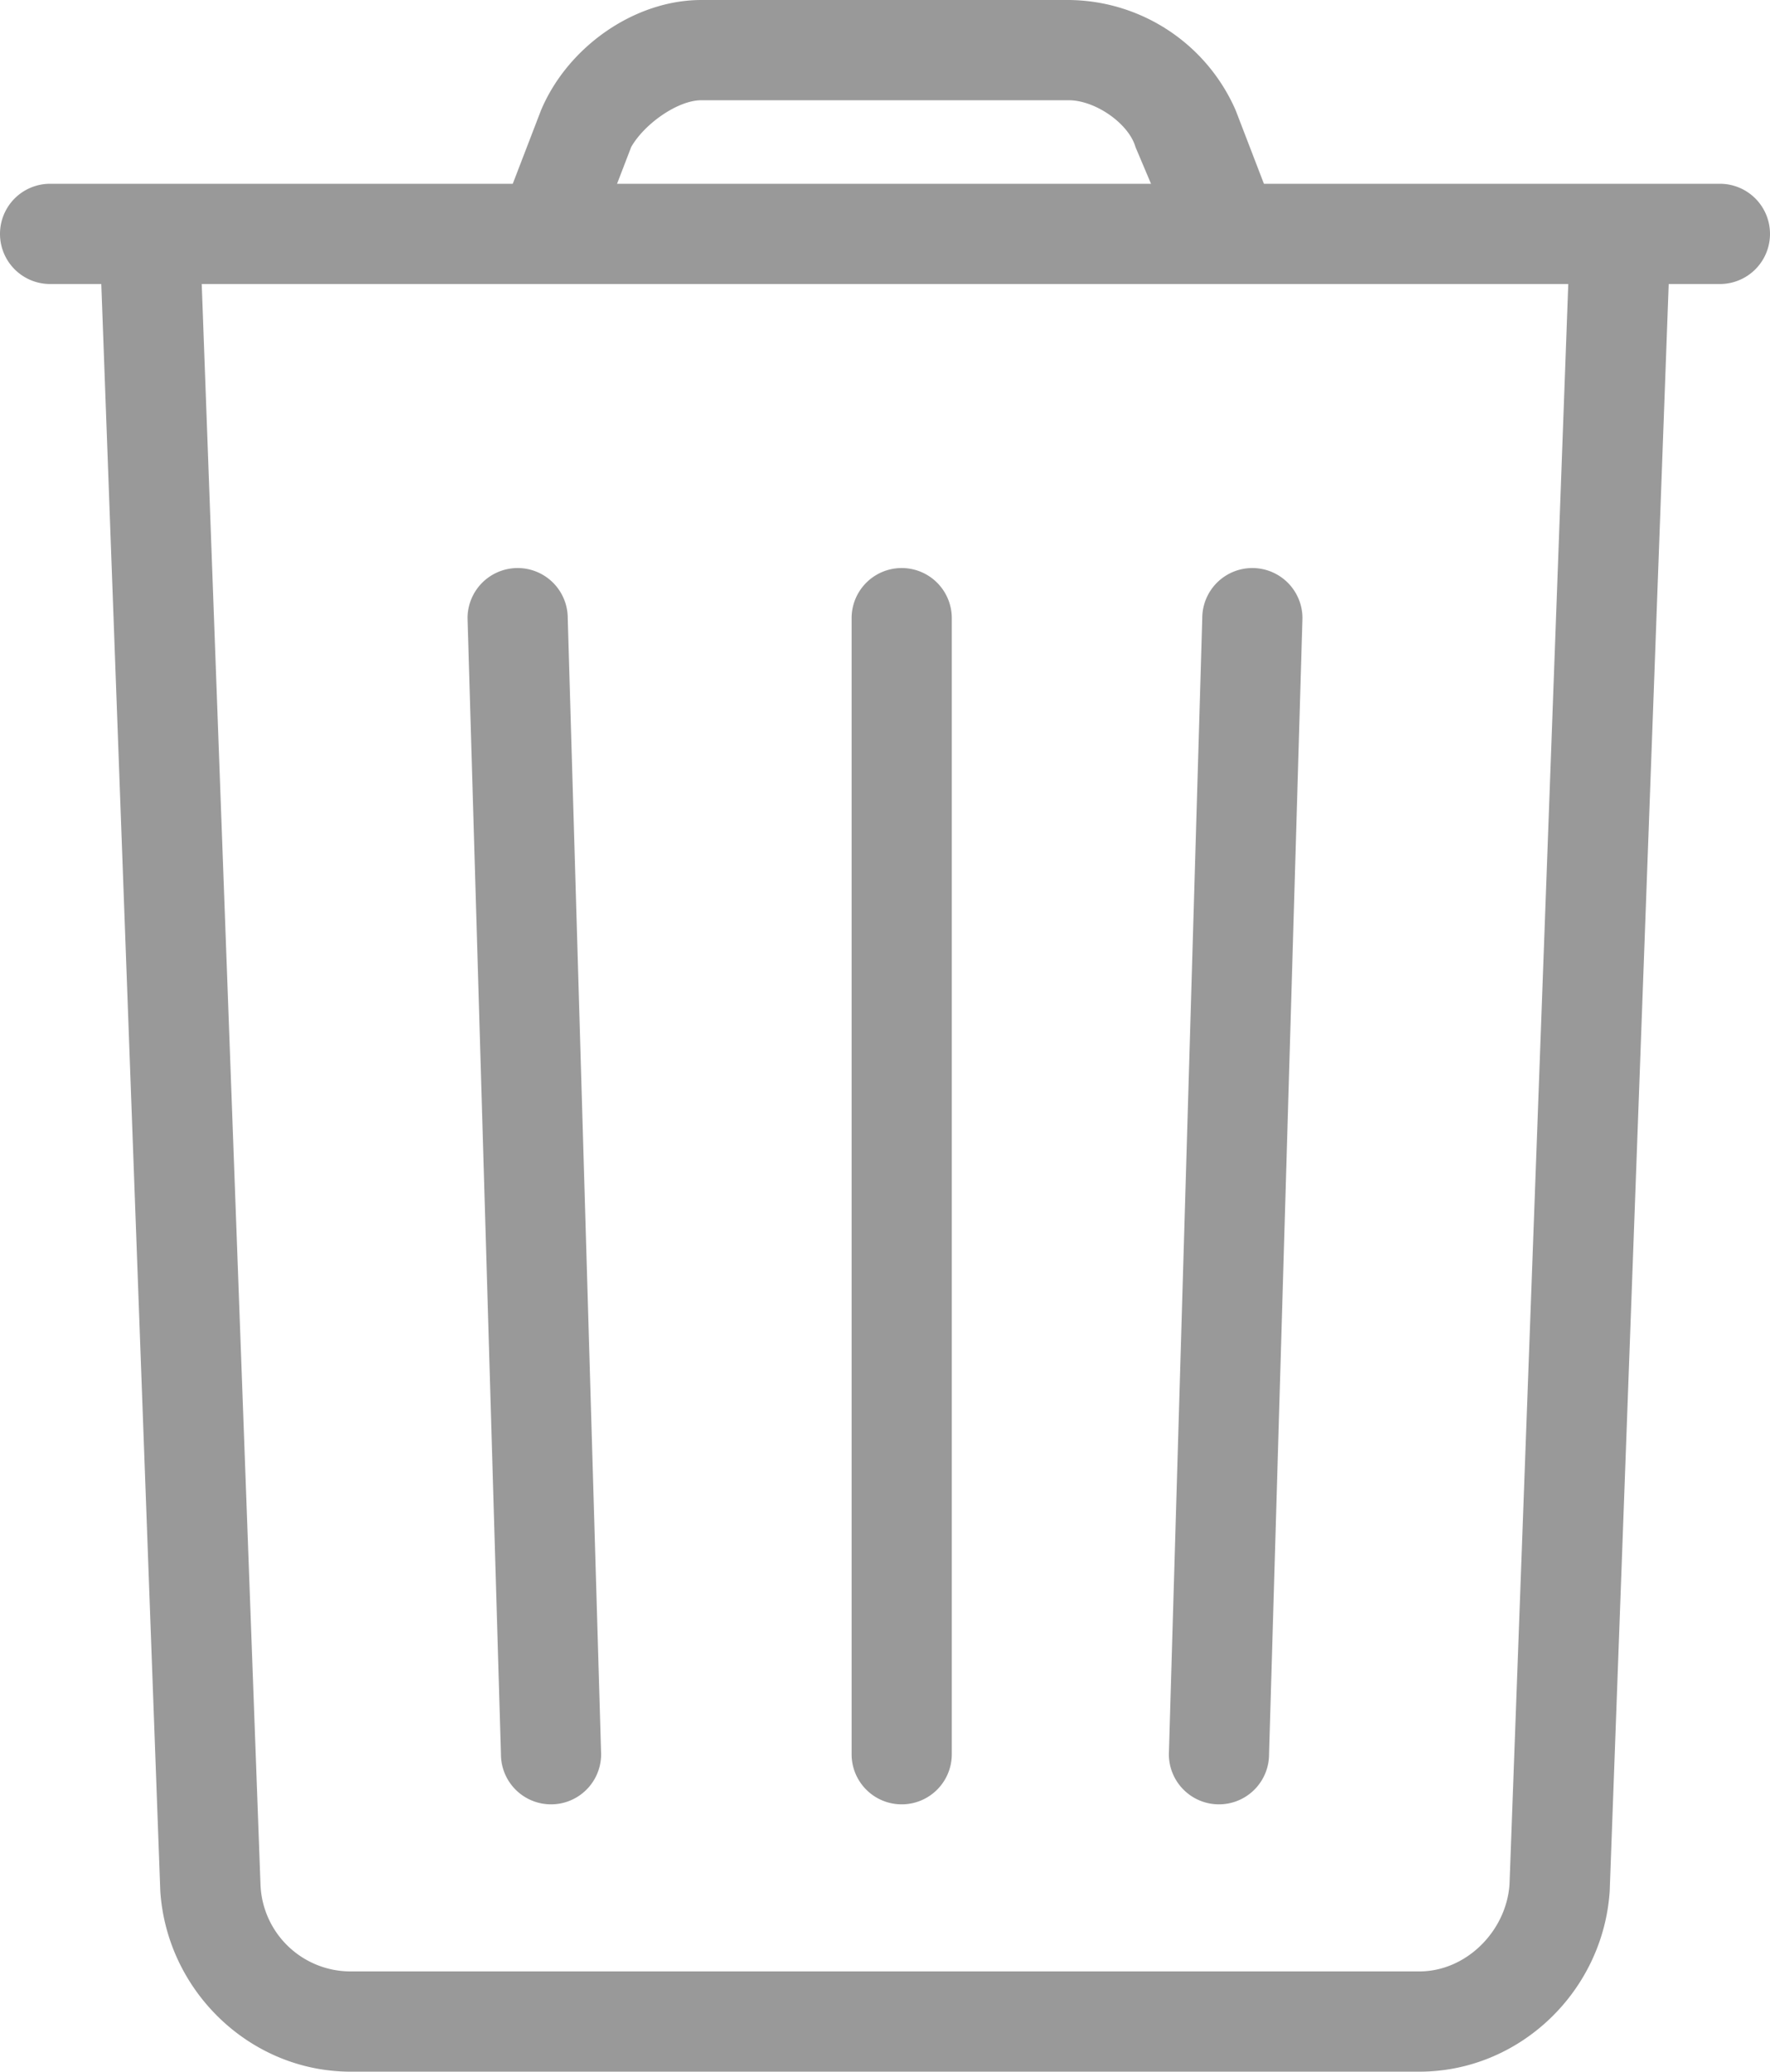 <svg xmlns="http://www.w3.org/2000/svg" fill="none" viewBox="0 0 53 62"><path fill="#999" d="M47 7.4l-1.8 49c-.1 1.4-1.3 2.6-2.7 2.6h-32a2.7 2.7 0 01-2.7-2.6L6 7.4a1.5 1.5 0 10-3 .2l1.8 49c.2 3 2.7 5.4 5.7 5.4h32c3 0 5.5-2.4 5.7-5.4l1.8-49a1.5 1.5 0 10-3-.2z"/><path fill="#999" d="M25.5 18.5v34a1.5 1.5 0 003 0v-34a1.5 1.5 0 00-3 0zm-11.5 0l1 34a1.5 1.5 0 103 0l-1-34a1.5 1.5 0 00-3 0zm22 0l-1 34a1.5 1.5 0 103 0l1-34a1.5 1.5 0 00-3 0zM1.5 8.5h50a1.5 1.5 0 000-3h-50a1.5 1.5 0 100 3z"/><path fill="#999" d="M17.9 7l1-2.6C19.3 3.7 20.3 3 21 3h11c.8 0 1.8.7 2 1.4L35.1 7 38 5.9l-1-2.6A5.5 5.5 0 0032 0H21c-2 0-4 1.4-4.8 3.3l-1 2.6 2.7 1.2z"/></svg>